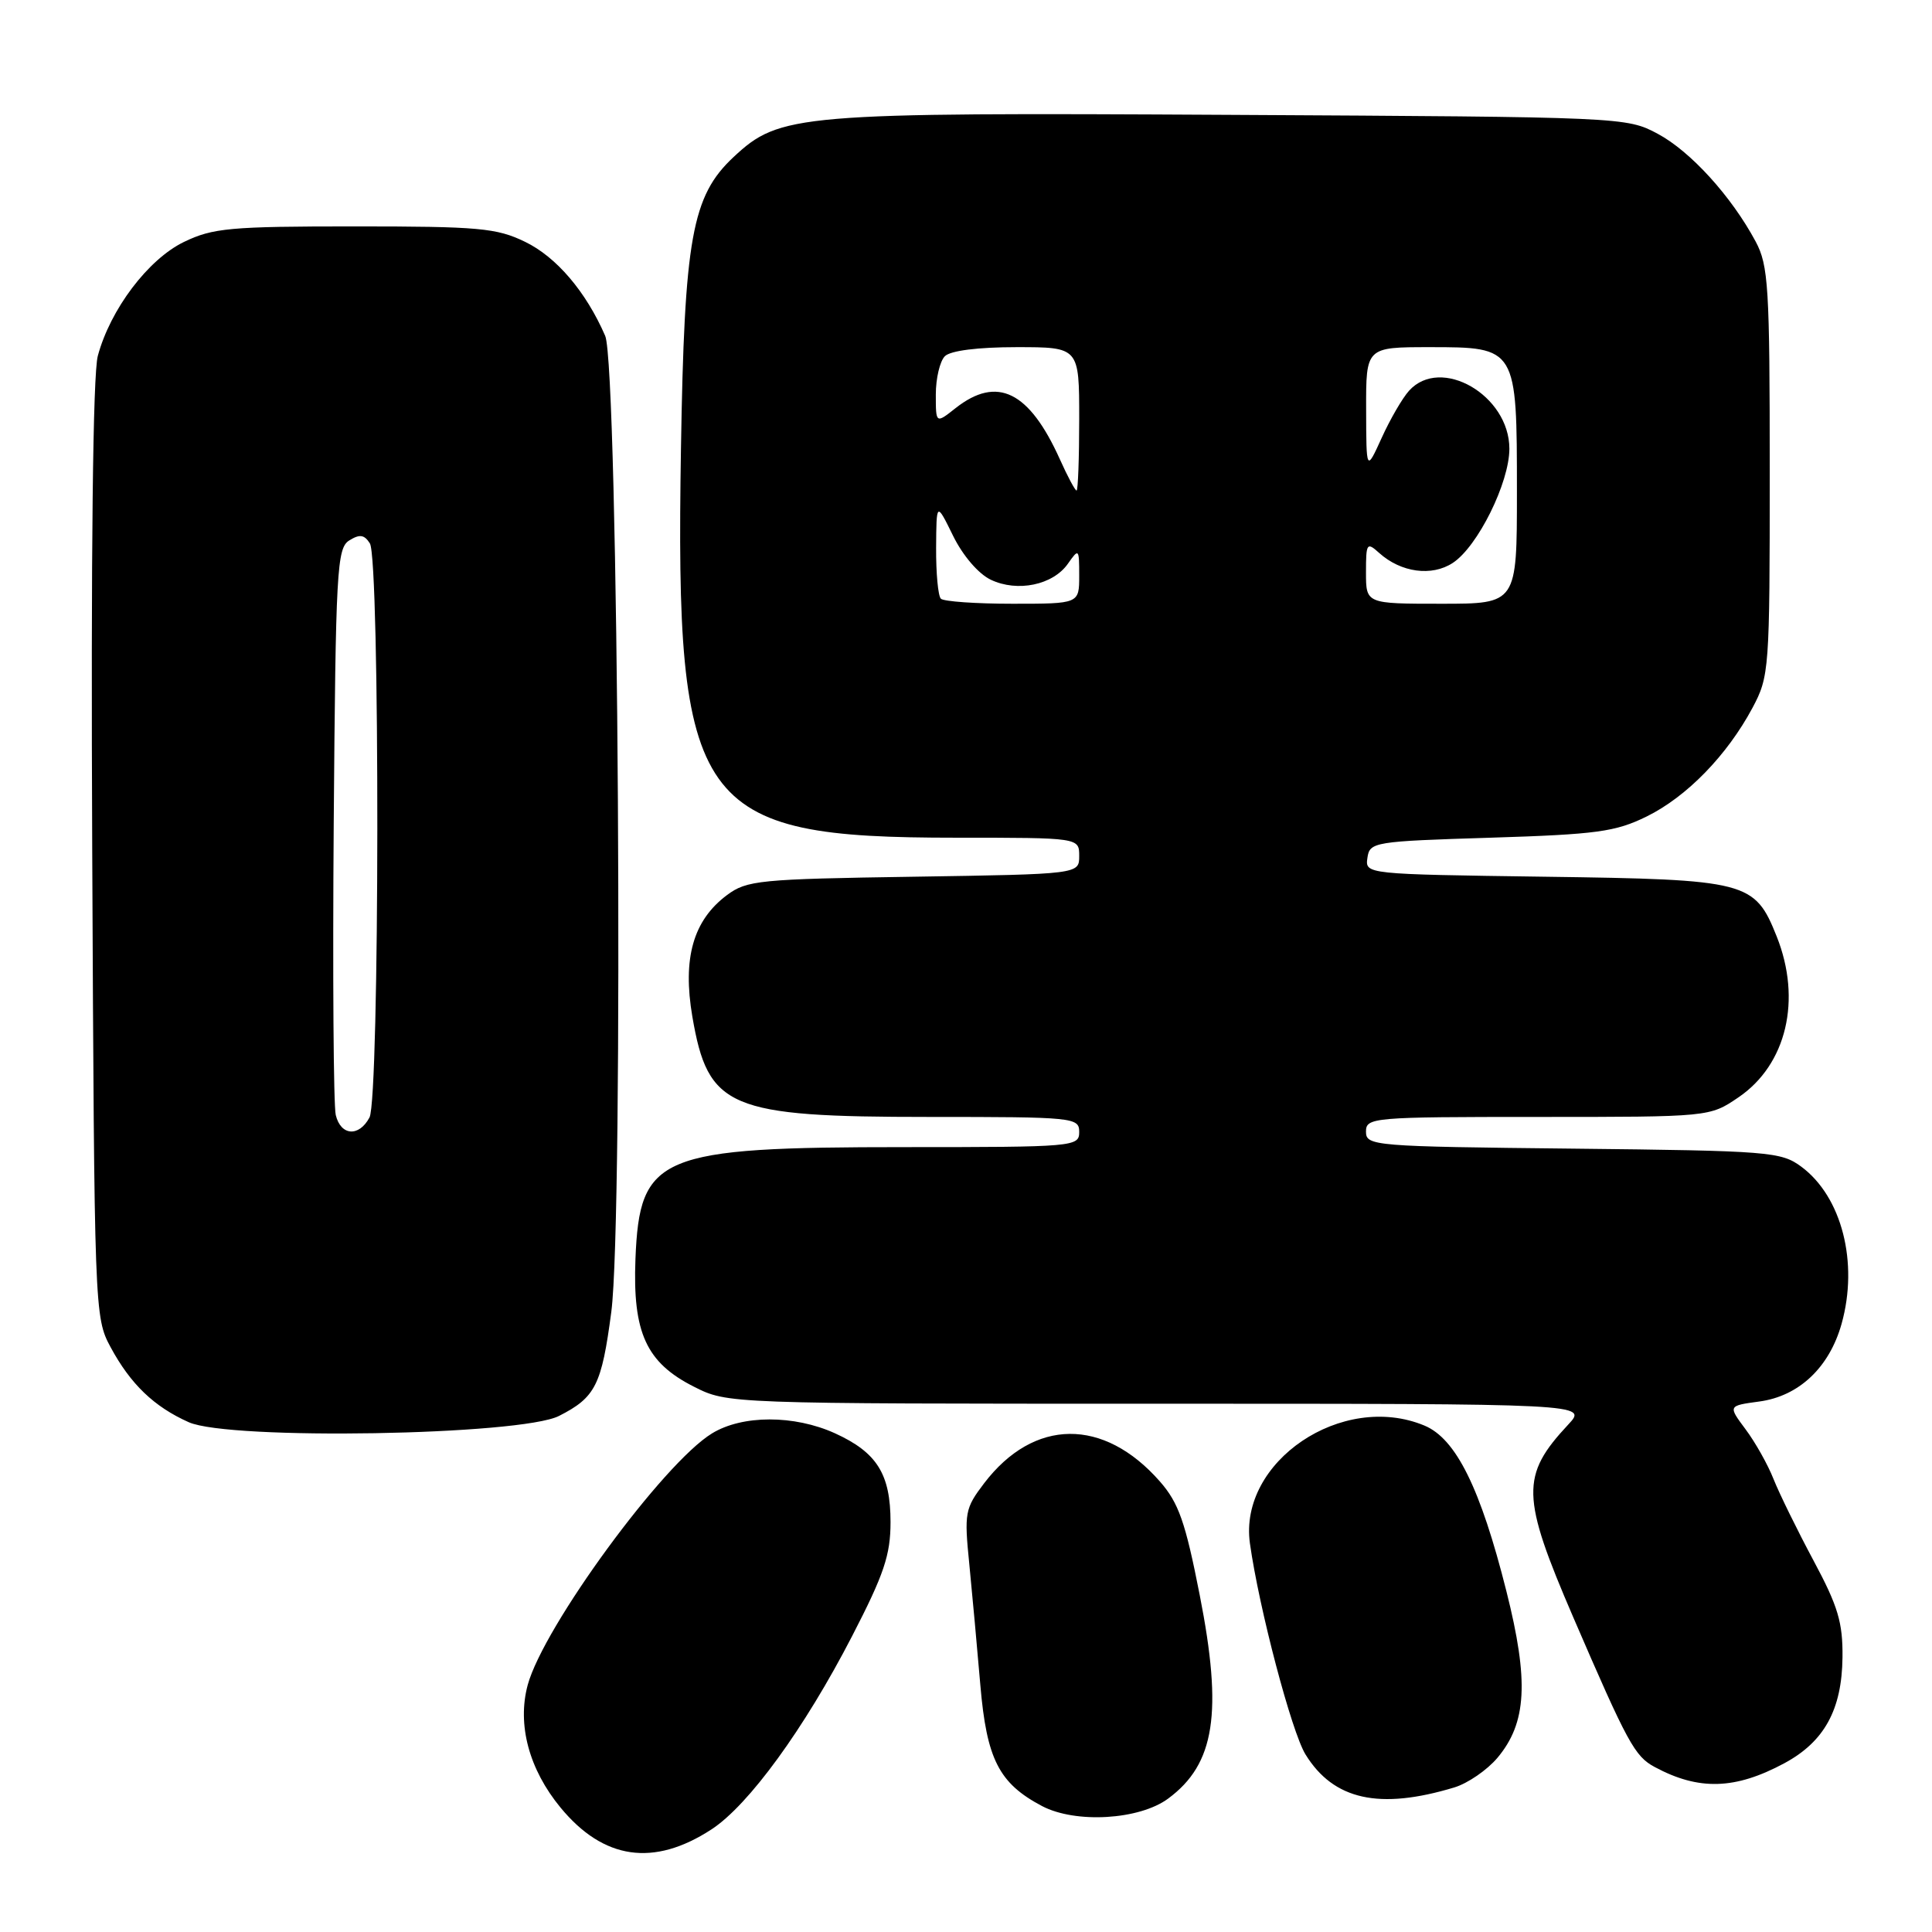 <?xml version="1.0" encoding="UTF-8" standalone="no"?>
<!DOCTYPE svg PUBLIC "-//W3C//DTD SVG 1.1//EN" "http://www.w3.org/Graphics/SVG/1.1/DTD/svg11.dtd" >
<svg xmlns="http://www.w3.org/2000/svg" xmlns:xlink="http://www.w3.org/1999/xlink" version="1.1" viewBox="0 0 256 256">
 <g >
 <path fill="currentColor"
d=" M 94.28 242.40 C 99.21 239.18 106.59 229.04 112.92 216.77 C 117.13 208.62 118.00 206.04 118.00 201.69 C 118.00 195.32 116.20 192.45 110.62 189.91 C 105.23 187.47 98.37 187.47 94.35 189.93 C 87.88 193.87 72.01 215.55 69.92 223.28 C 68.51 228.53 70.10 234.45 74.27 239.51 C 79.97 246.43 86.63 247.39 94.28 242.40 Z  M 154.79 238.32 C 160.99 233.74 162.04 226.96 158.97 211.36 C 157.07 201.67 156.18 199.14 153.69 196.30 C 146.24 187.81 136.99 187.91 130.41 196.53 C 127.86 199.88 127.75 200.44 128.44 207.28 C 128.83 211.25 129.49 218.45 129.90 223.28 C 130.74 233.11 132.37 236.30 138.07 239.31 C 142.52 241.65 150.97 241.15 154.79 238.32 Z  M 192.72 236.84 C 194.49 236.30 197.05 234.54 198.41 232.93 C 202.31 228.29 202.61 222.77 199.61 210.86 C 196.17 197.18 192.92 190.62 188.73 188.89 C 177.86 184.38 164.11 193.67 165.62 204.50 C 166.82 213.08 171.14 229.49 172.99 232.48 C 176.71 238.51 182.78 239.85 192.72 236.84 Z  M 236.45 233.63 C 241.73 230.78 244.06 226.55 244.14 219.62 C 244.19 214.99 243.55 212.84 240.30 206.78 C 238.16 202.78 235.78 197.93 235.01 196.00 C 234.25 194.07 232.58 191.10 231.29 189.38 C 228.97 186.27 228.97 186.27 233.10 185.71 C 238.36 185.01 242.40 181.20 244.02 175.41 C 246.29 167.30 244.05 158.57 238.68 154.59 C 236.00 152.61 234.44 152.48 208.43 152.20 C 181.98 151.92 181.00 151.84 181.00 149.95 C 181.00 148.07 181.84 148.00 203.77 148.00 C 226.54 148.00 226.54 148.00 230.36 145.40 C 236.73 141.07 238.77 132.47 235.42 124.08 C 232.50 116.78 231.57 116.54 204.69 116.17 C 180.92 115.84 180.88 115.84 181.19 113.67 C 181.49 111.57 182.02 111.48 197.50 111.00 C 211.59 110.56 214.06 110.22 218.19 108.19 C 223.51 105.57 228.84 100.09 232.21 93.80 C 234.44 89.62 234.50 88.74 234.50 62.50 C 234.50 38.01 234.33 35.17 232.63 32.00 C 229.42 26.01 224.00 20.05 219.66 17.73 C 215.53 15.52 215.09 15.50 163.12 15.22 C 105.56 14.90 103.32 15.09 97.20 20.81 C 91.68 25.97 90.68 31.52 90.23 59.50 C 89.45 107.20 92.13 111.00 126.68 111.00 C 143.00 111.00 143.00 111.00 143.00 113.42 C 143.00 115.83 143.00 115.83 121.07 116.17 C 100.61 116.48 98.95 116.64 96.32 118.61 C 91.85 121.95 90.42 126.98 91.74 134.71 C 93.82 146.85 96.53 148.00 123.12 148.00 C 142.33 148.00 143.00 148.07 143.00 150.00 C 143.00 151.94 142.33 152.00 119.87 152.00 C 87.27 152.00 84.75 153.05 84.20 166.83 C 83.82 176.59 85.63 180.56 91.96 183.75 C 96.42 186.00 96.42 186.00 153.40 186.00 C 210.37 186.00 210.37 186.00 207.81 188.75 C 201.48 195.53 201.55 198.26 208.47 214.31 C 215.67 230.99 216.61 232.72 219.26 234.14 C 225.10 237.28 229.93 237.14 236.45 233.63 Z  M 74.07 187.62 C 78.91 185.16 79.72 183.54 81.00 173.84 C 82.65 161.35 81.95 48.53 80.19 44.50 C 77.65 38.65 73.72 34.04 69.57 32.04 C 65.81 30.21 63.43 30.00 47.00 30.00 C 30.48 30.00 28.20 30.21 24.37 32.06 C 19.63 34.36 14.62 40.98 12.96 47.16 C 12.31 49.58 12.04 73.10 12.22 112.72 C 12.50 173.79 12.52 174.55 14.65 178.50 C 17.29 183.40 20.41 186.40 25.01 188.45 C 30.40 190.86 68.99 190.20 74.07 187.62 Z  M 124.67 79.33 C 124.30 78.97 124.02 75.93 124.04 72.58 C 124.08 66.50 124.08 66.50 126.29 71.00 C 127.58 73.63 129.66 76.05 131.29 76.82 C 134.82 78.50 139.52 77.52 141.50 74.70 C 142.95 72.63 143.00 72.68 143.00 76.28 C 143.00 80.00 143.00 80.00 134.17 80.00 C 129.31 80.00 125.03 79.70 124.67 79.33 Z  M 181.00 75.85 C 181.00 71.95 181.11 71.79 182.75 73.27 C 185.63 75.86 189.71 76.42 192.50 74.59 C 195.80 72.43 200.00 63.96 200.00 59.46 C 200.00 52.37 190.92 47.12 186.71 51.77 C 185.83 52.74 184.20 55.55 183.08 58.02 C 181.04 62.50 181.04 62.50 181.02 54.25 C 181.00 46.00 181.00 46.00 189.44 46.00 C 200.99 46.00 201.00 46.02 201.00 65.22 C 201.00 80.00 201.00 80.00 191.00 80.00 C 181.00 80.00 181.00 80.00 181.00 75.85 Z  M 140.44 60.86 C 136.37 51.83 132.13 49.75 126.63 54.07 C 124.00 56.15 124.00 56.15 124.00 52.27 C 124.00 50.14 124.54 47.86 125.20 47.20 C 125.94 46.46 129.58 46.00 134.70 46.00 C 143.00 46.00 143.00 46.00 143.00 55.50 C 143.00 60.73 142.84 65.00 142.65 65.00 C 142.46 65.00 141.46 63.14 140.44 60.86 Z  M 44.49 147.75 C 44.19 146.51 44.07 129.12 44.22 109.11 C 44.48 75.49 44.64 72.63 46.28 71.61 C 47.66 70.75 48.27 70.84 49.01 72.00 C 50.36 74.11 50.31 145.55 48.96 148.07 C 47.57 150.68 45.16 150.51 44.49 147.75 Z "/>
</g>
</svg>
